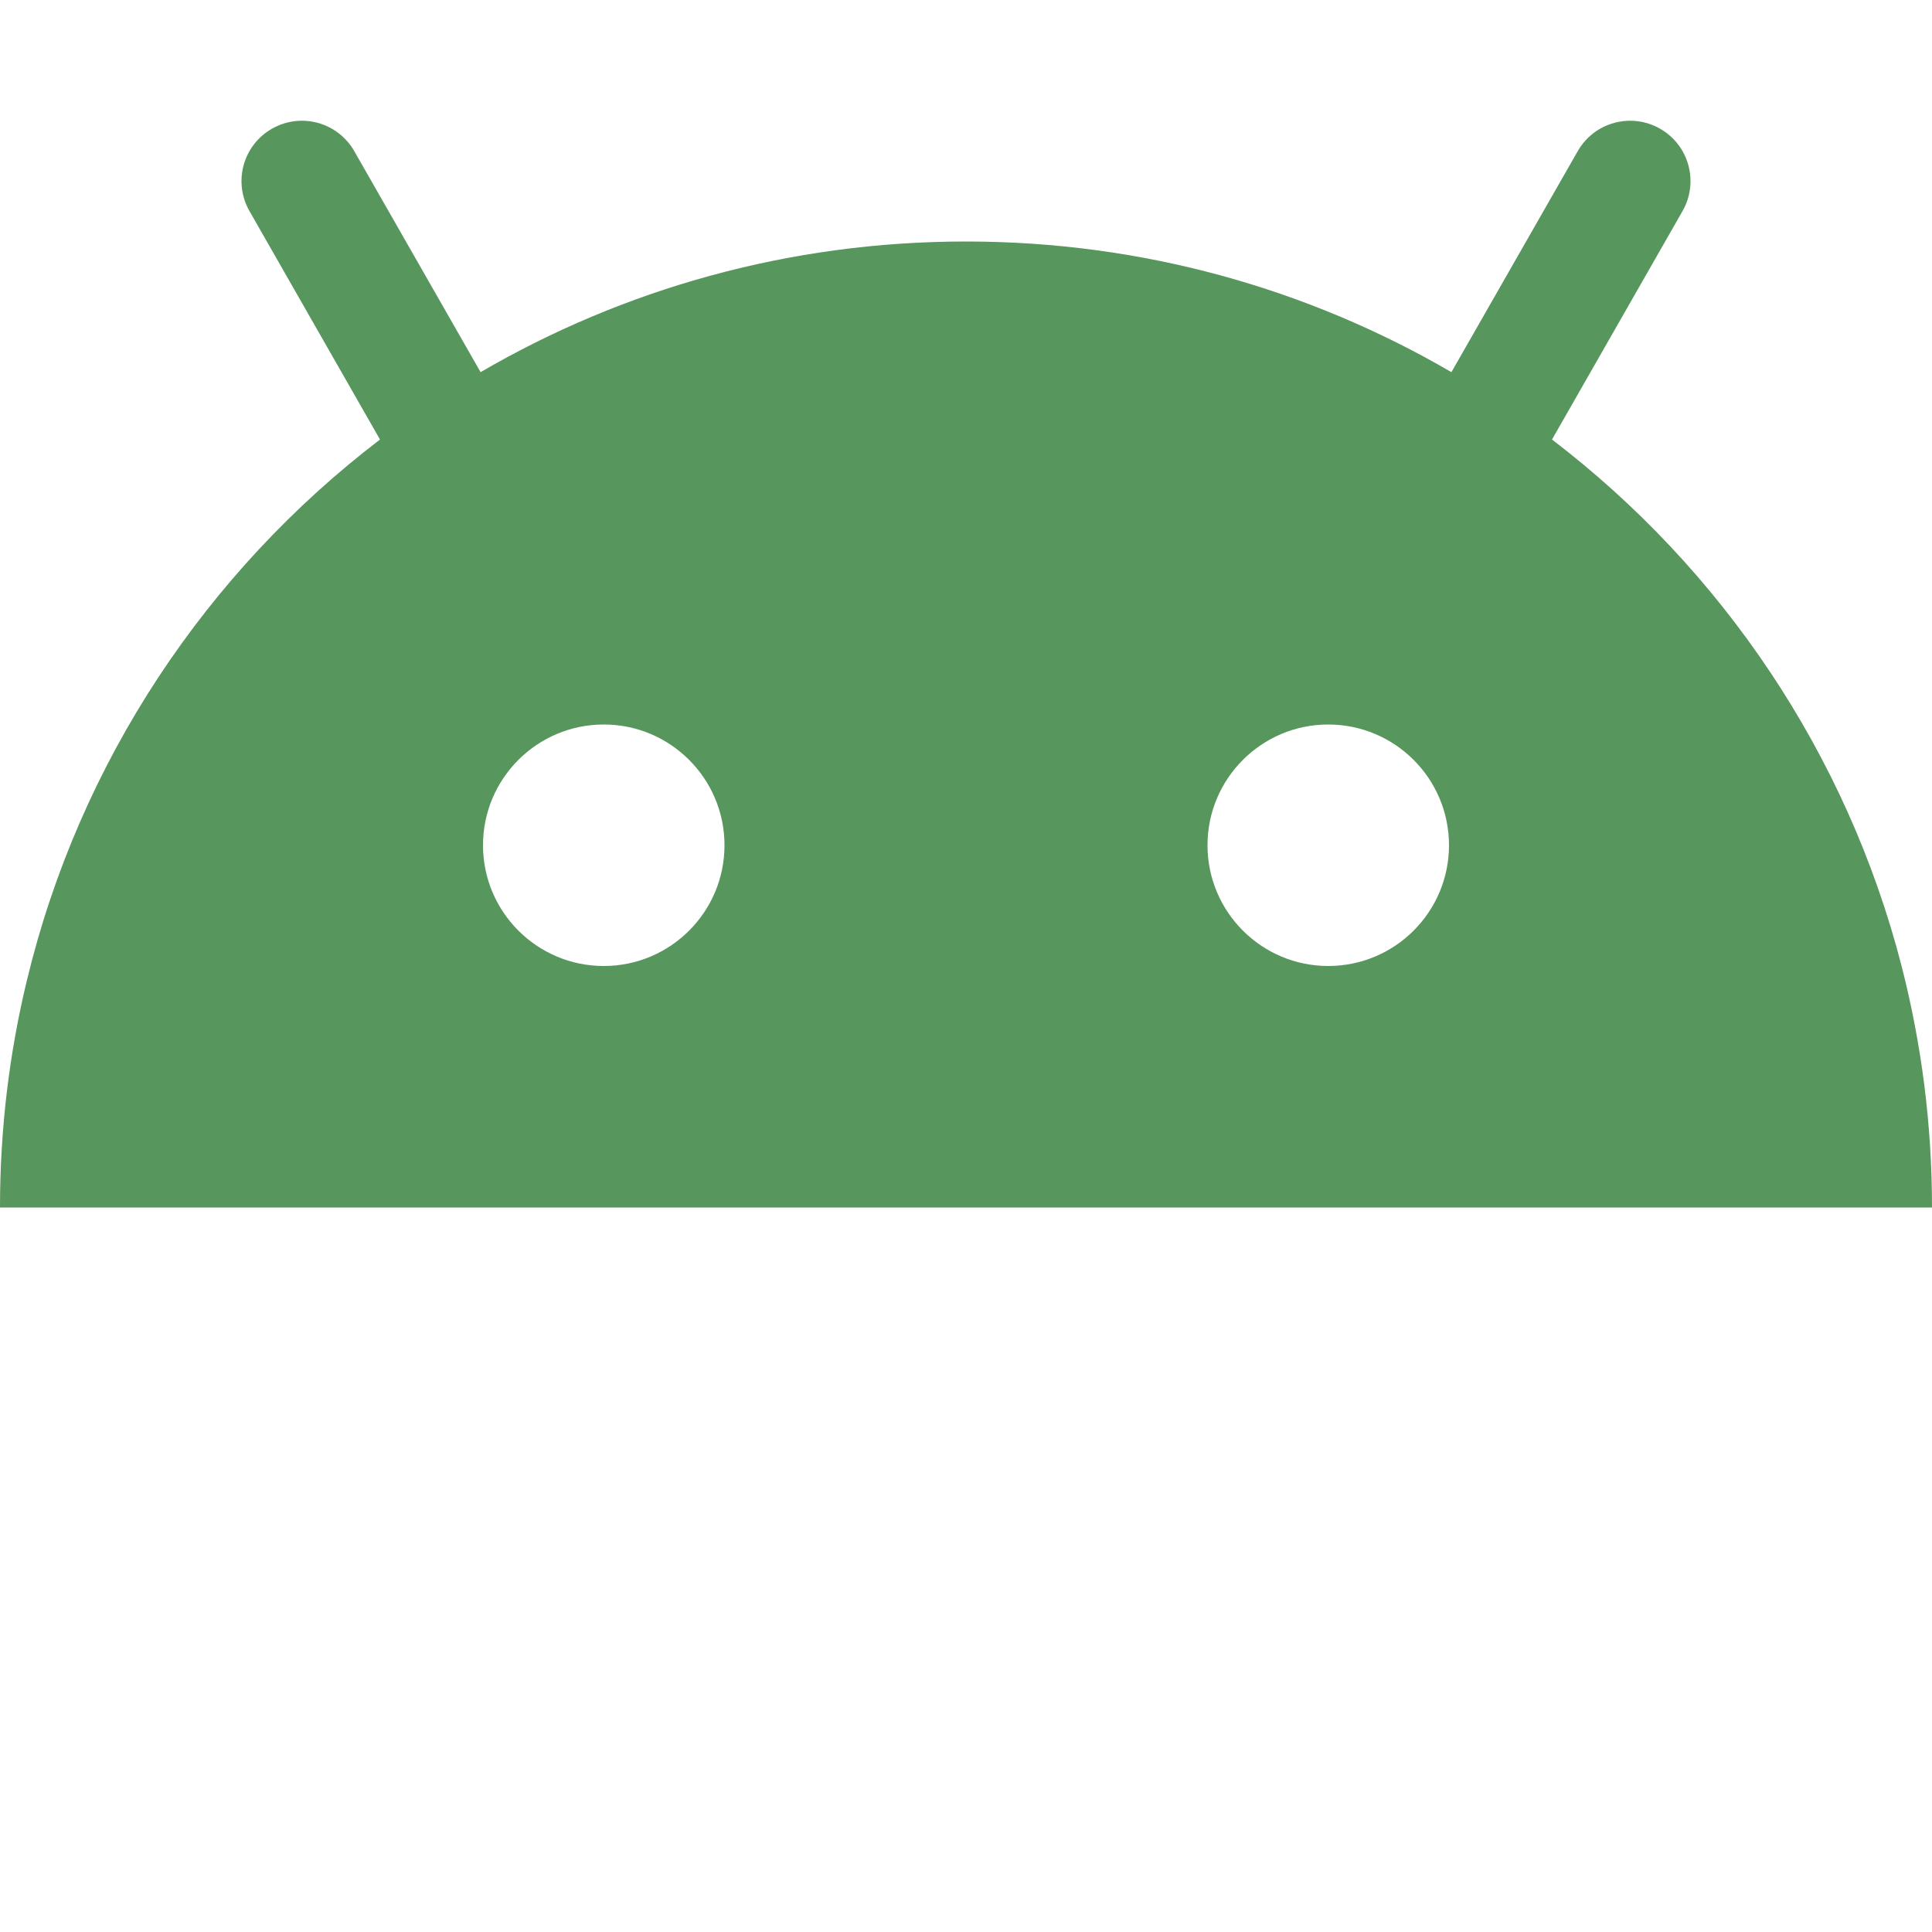 <svg width="16" height="16" viewBox="0 0 16 16" fill="none" xmlns="http://www.w3.org/2000/svg">
<path fill-rule="evenodd" clip-rule="evenodd" d="M2.934 1.252C2.797 1.012 2.492 0.929 2.252 1.066C2.012 1.203 1.929 1.508 2.066 1.748L3.147 3.64C1.712 4.736 0.659 6.307 0.223 8.118C0.077 8.721 0 9.352 0 10H16C16 9.309 15.912 8.639 15.748 8C15.295 6.239 14.257 4.712 12.853 3.64L13.934 1.748C14.071 1.508 13.988 1.203 13.748 1.066C13.508 0.929 13.203 1.012 13.066 1.252L12.02 3.082C10.839 2.394 9.466 2 8 2C6.535 2 5.161 2.394 3.98 3.082L2.934 1.252ZM11 8C11.552 8 12 7.552 12 7C12 6.448 11.552 6 11 6C10.448 6 10 6.448 10 7C10 7.552 10.448 8 11 8ZM5 8C5.552 8 6 7.552 6 7C6 6.448 5.552 6 5 6C4.448 6 4 6.448 4 7C4 7.552 4.448 8 5 8Z" fill="#57965C"/>
</svg>
